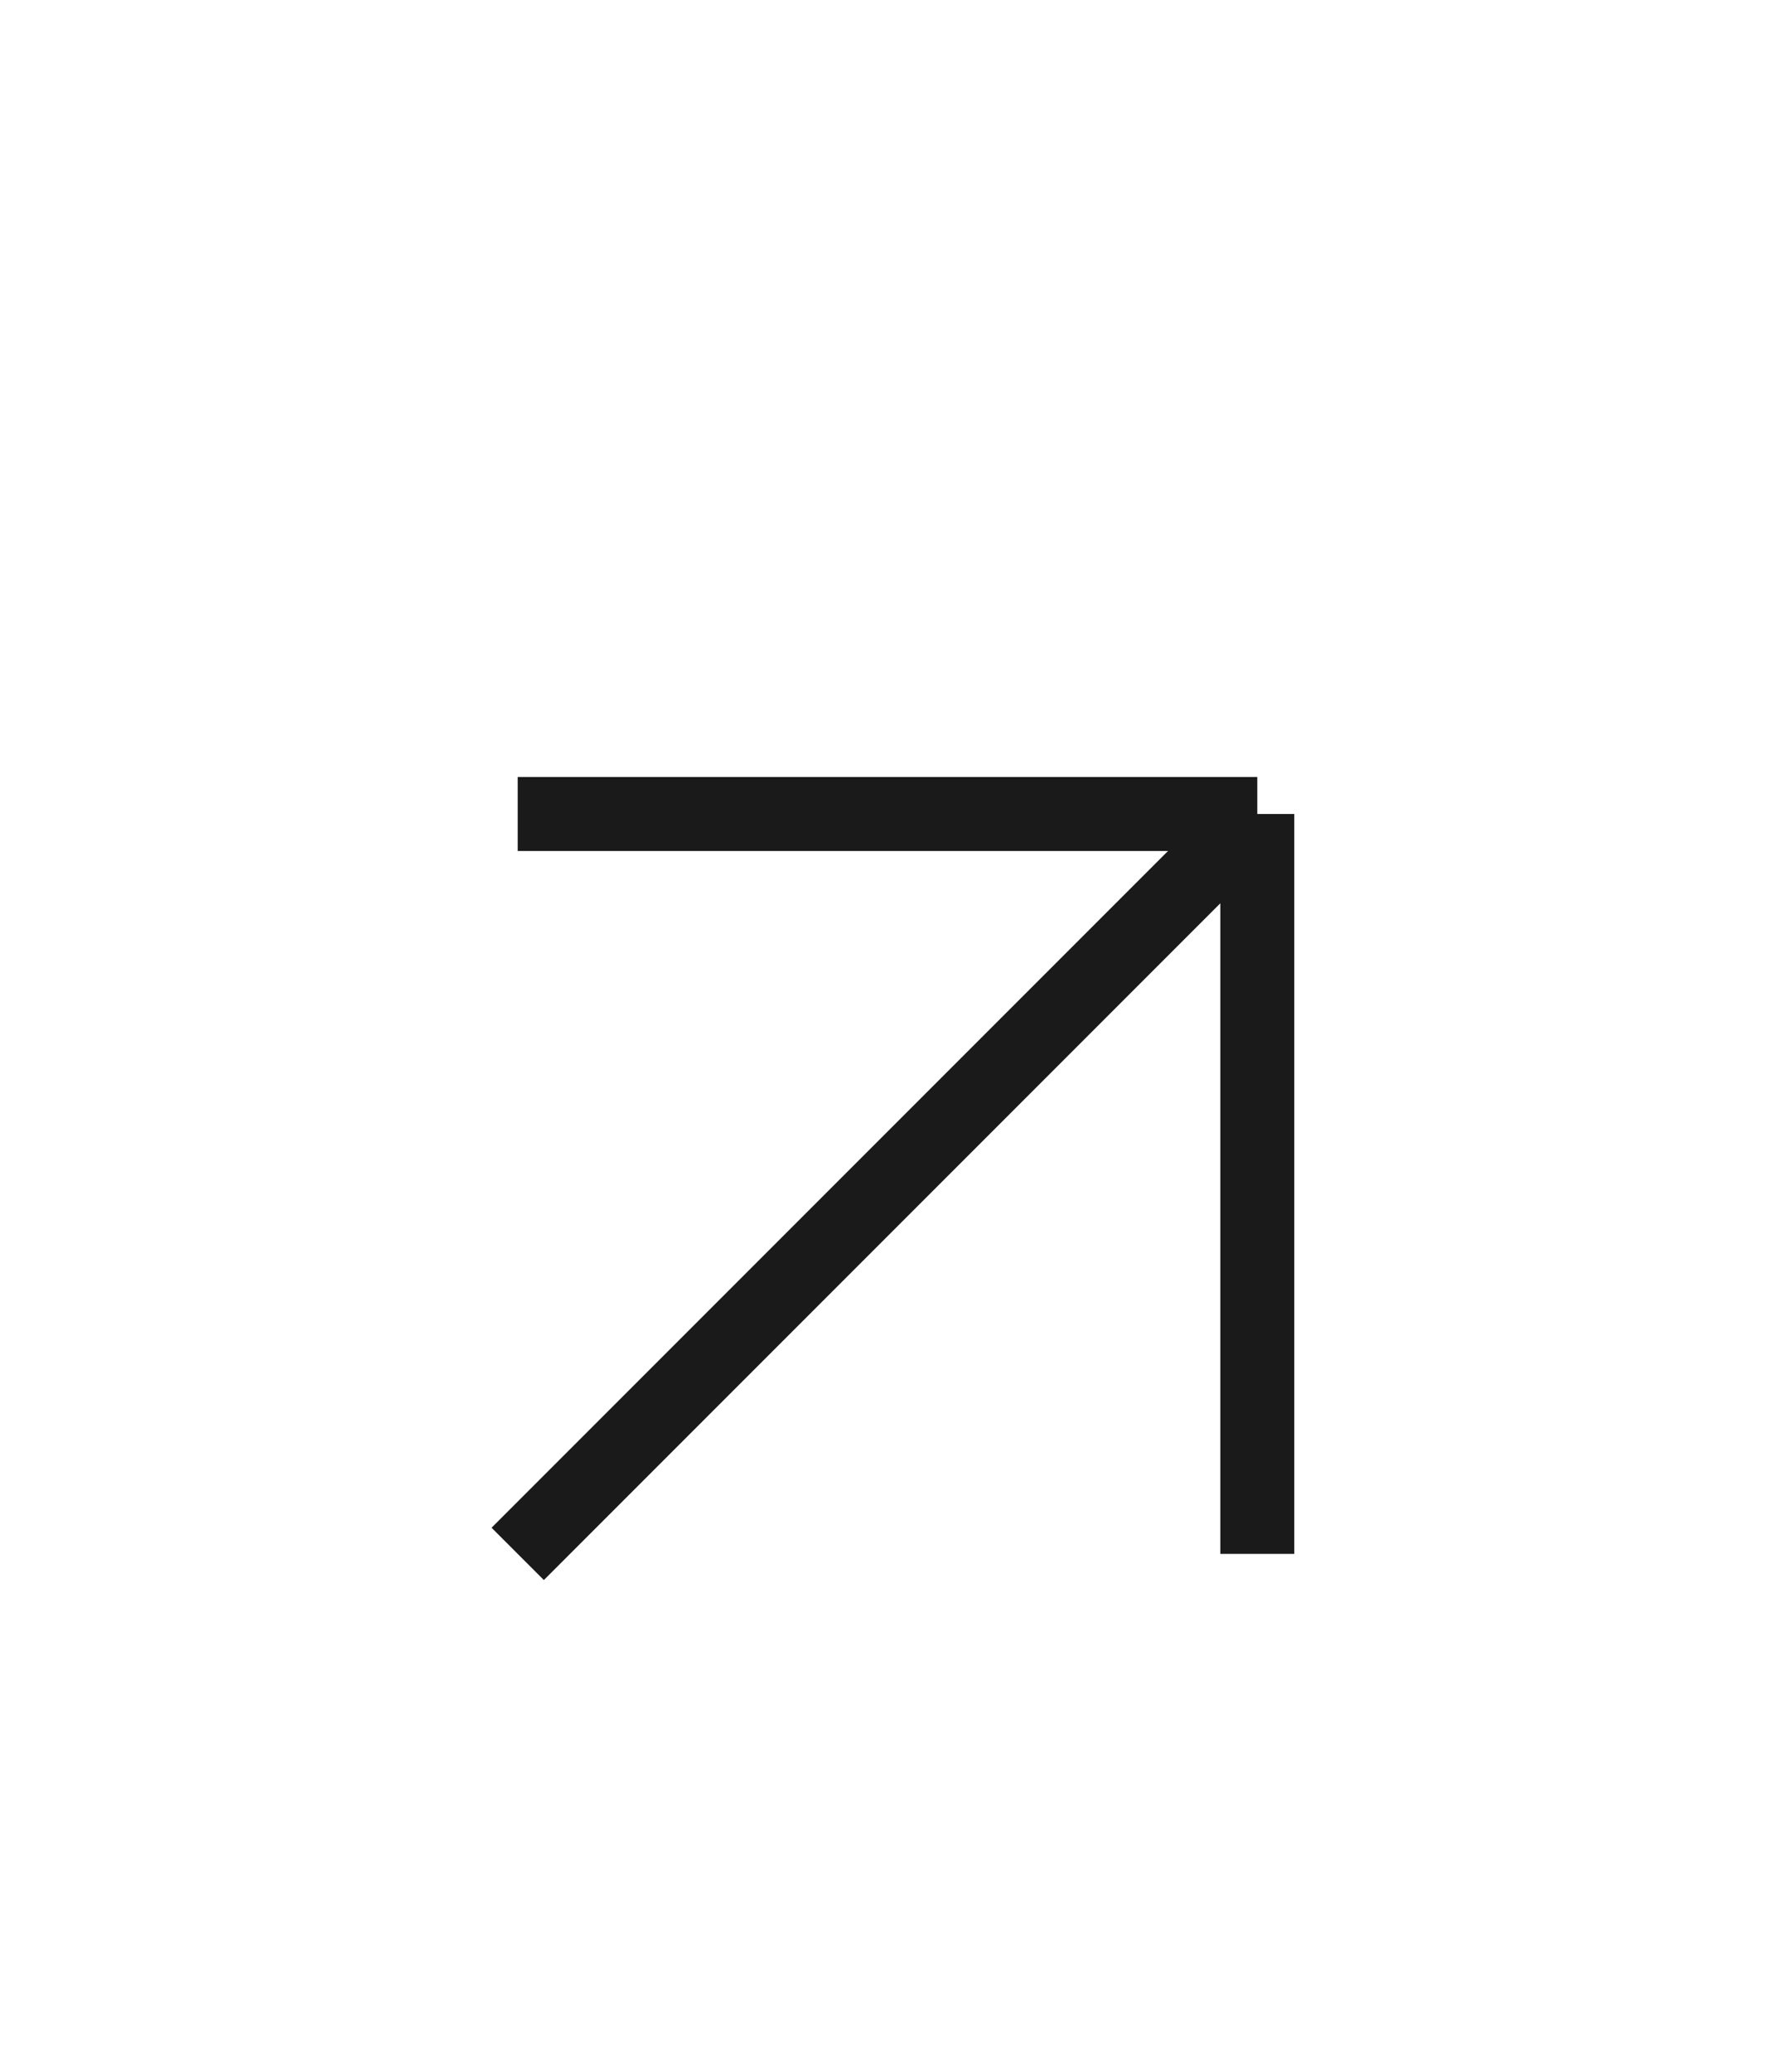 <svg width="24" height="28" viewBox="0 0 24 28" fill="none" xmlns="http://www.w3.org/2000/svg">
<path d="M7 21.001L17 11.001M17 11.001H7M17 11.001V21.001" stroke="#1A1A1A" strokeWidth="2" strokeLinecap="round" stroke-linejoin="round"/>
</svg>
